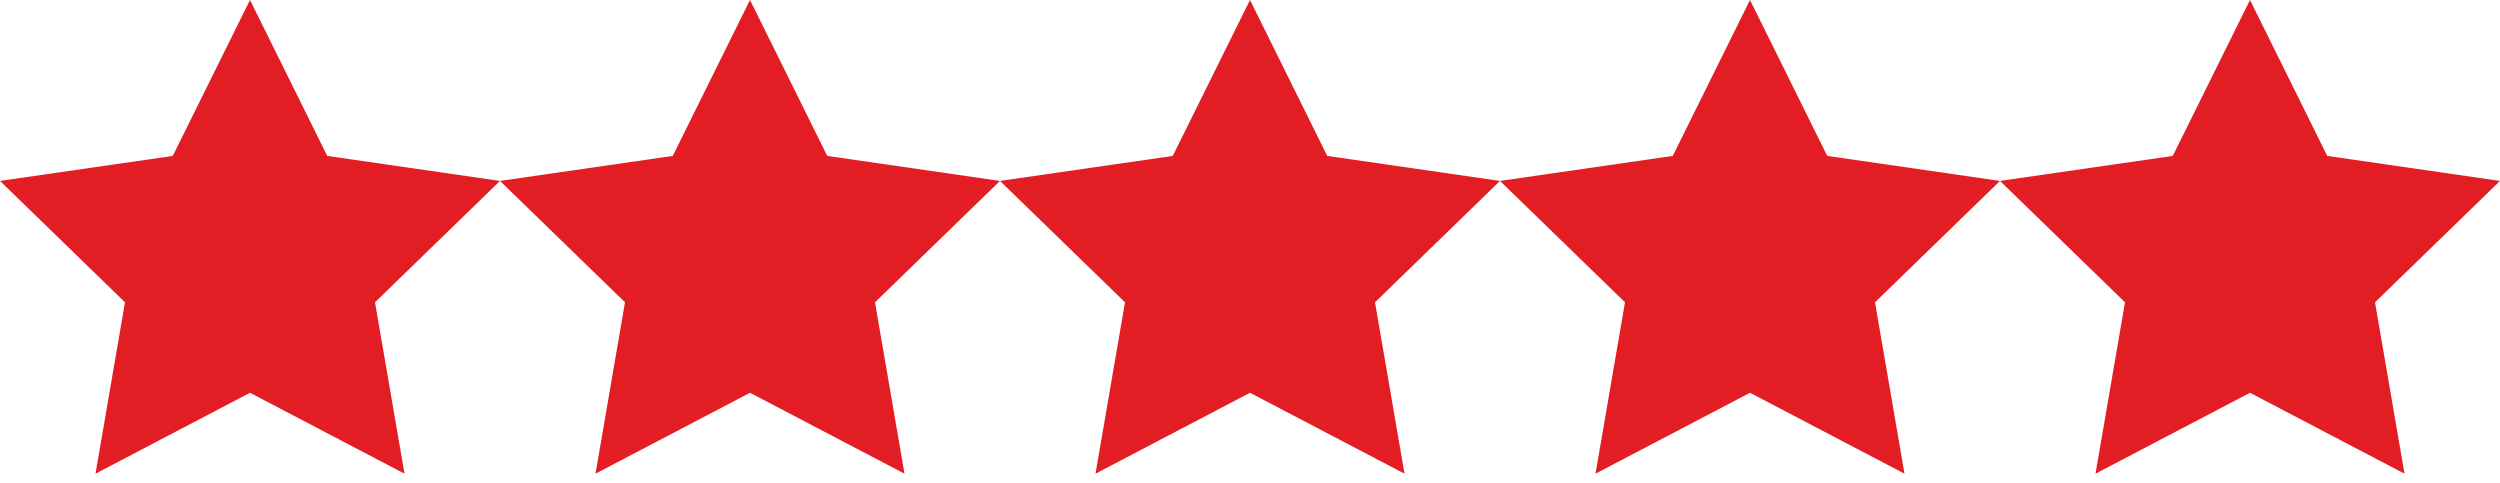 <svg width="176" height="34" fill="none" xmlns="http://www.w3.org/2000/svg"><g clip-path="url(#clip0_794_1213)"><path d="M17.6 0l5.439 10.977 12.161 1.76-8.8 8.545 2.077 12.065L17.6 27.651 6.723 33.347 8.8 21.282 0 12.737l12.161-1.76L17.6 0z" fill="#E21E24"/></g><g clip-path="url(#clip1_794_1213)"><path d="M88 0l5.439 10.977 12.161 1.76-8.8 8.545 2.077 12.065L88 27.651l-10.877 5.696 2.078-12.065-8.801-8.545 12.161-1.76L88 0z" fill="#E21E24"/></g><g clip-path="url(#clip2_794_1213)"><path d="M52.8 0l5.439 10.977 12.161 1.76-8.8 8.545 2.077 12.065L52.8 27.651l-10.877 5.696L44 21.282l-8.8-8.545 12.161-1.76L52.8 0z" fill="#E21E24"/></g><g clip-path="url(#clip3_794_1213)"><path d="M123.2 0l5.439 10.977 12.161 1.76-8.8 8.545 2.077 12.065-10.877-5.696-10.877 5.696 2.077-12.065-8.8-8.545 12.161-1.76L123.2 0z" fill="#E21E24"/></g><g clip-path="url(#clip4_794_1213)"><path d="M158.4 0l5.439 10.977L176 12.737l-8.799 8.545 2.076 12.065-10.877-5.696-10.877 5.696 2.078-12.065-8.801-8.545 12.161-1.76L158.4 0z" fill="#E21E24"/></g><defs><clipPath id="clip0_794_1213"><path fill="#fff" d="M0 0h35.2v33.347H0z"/></clipPath><clipPath id="clip1_794_1213"><path fill="#fff" transform="translate(70.4)" d="M0 0h35.2v33.347H0z"/></clipPath><clipPath id="clip2_794_1213"><path fill="#fff" transform="translate(35.2)" d="M0 0h35.2v33.347H0z"/></clipPath><clipPath id="clip3_794_1213"><path fill="#fff" transform="translate(105.6)" d="M0 0h35.2v33.347H0z"/></clipPath><clipPath id="clip4_794_1213"><path fill="#fff" transform="translate(140.8)" d="M0 0h35.2v33.347H0z"/></clipPath></defs></svg>
